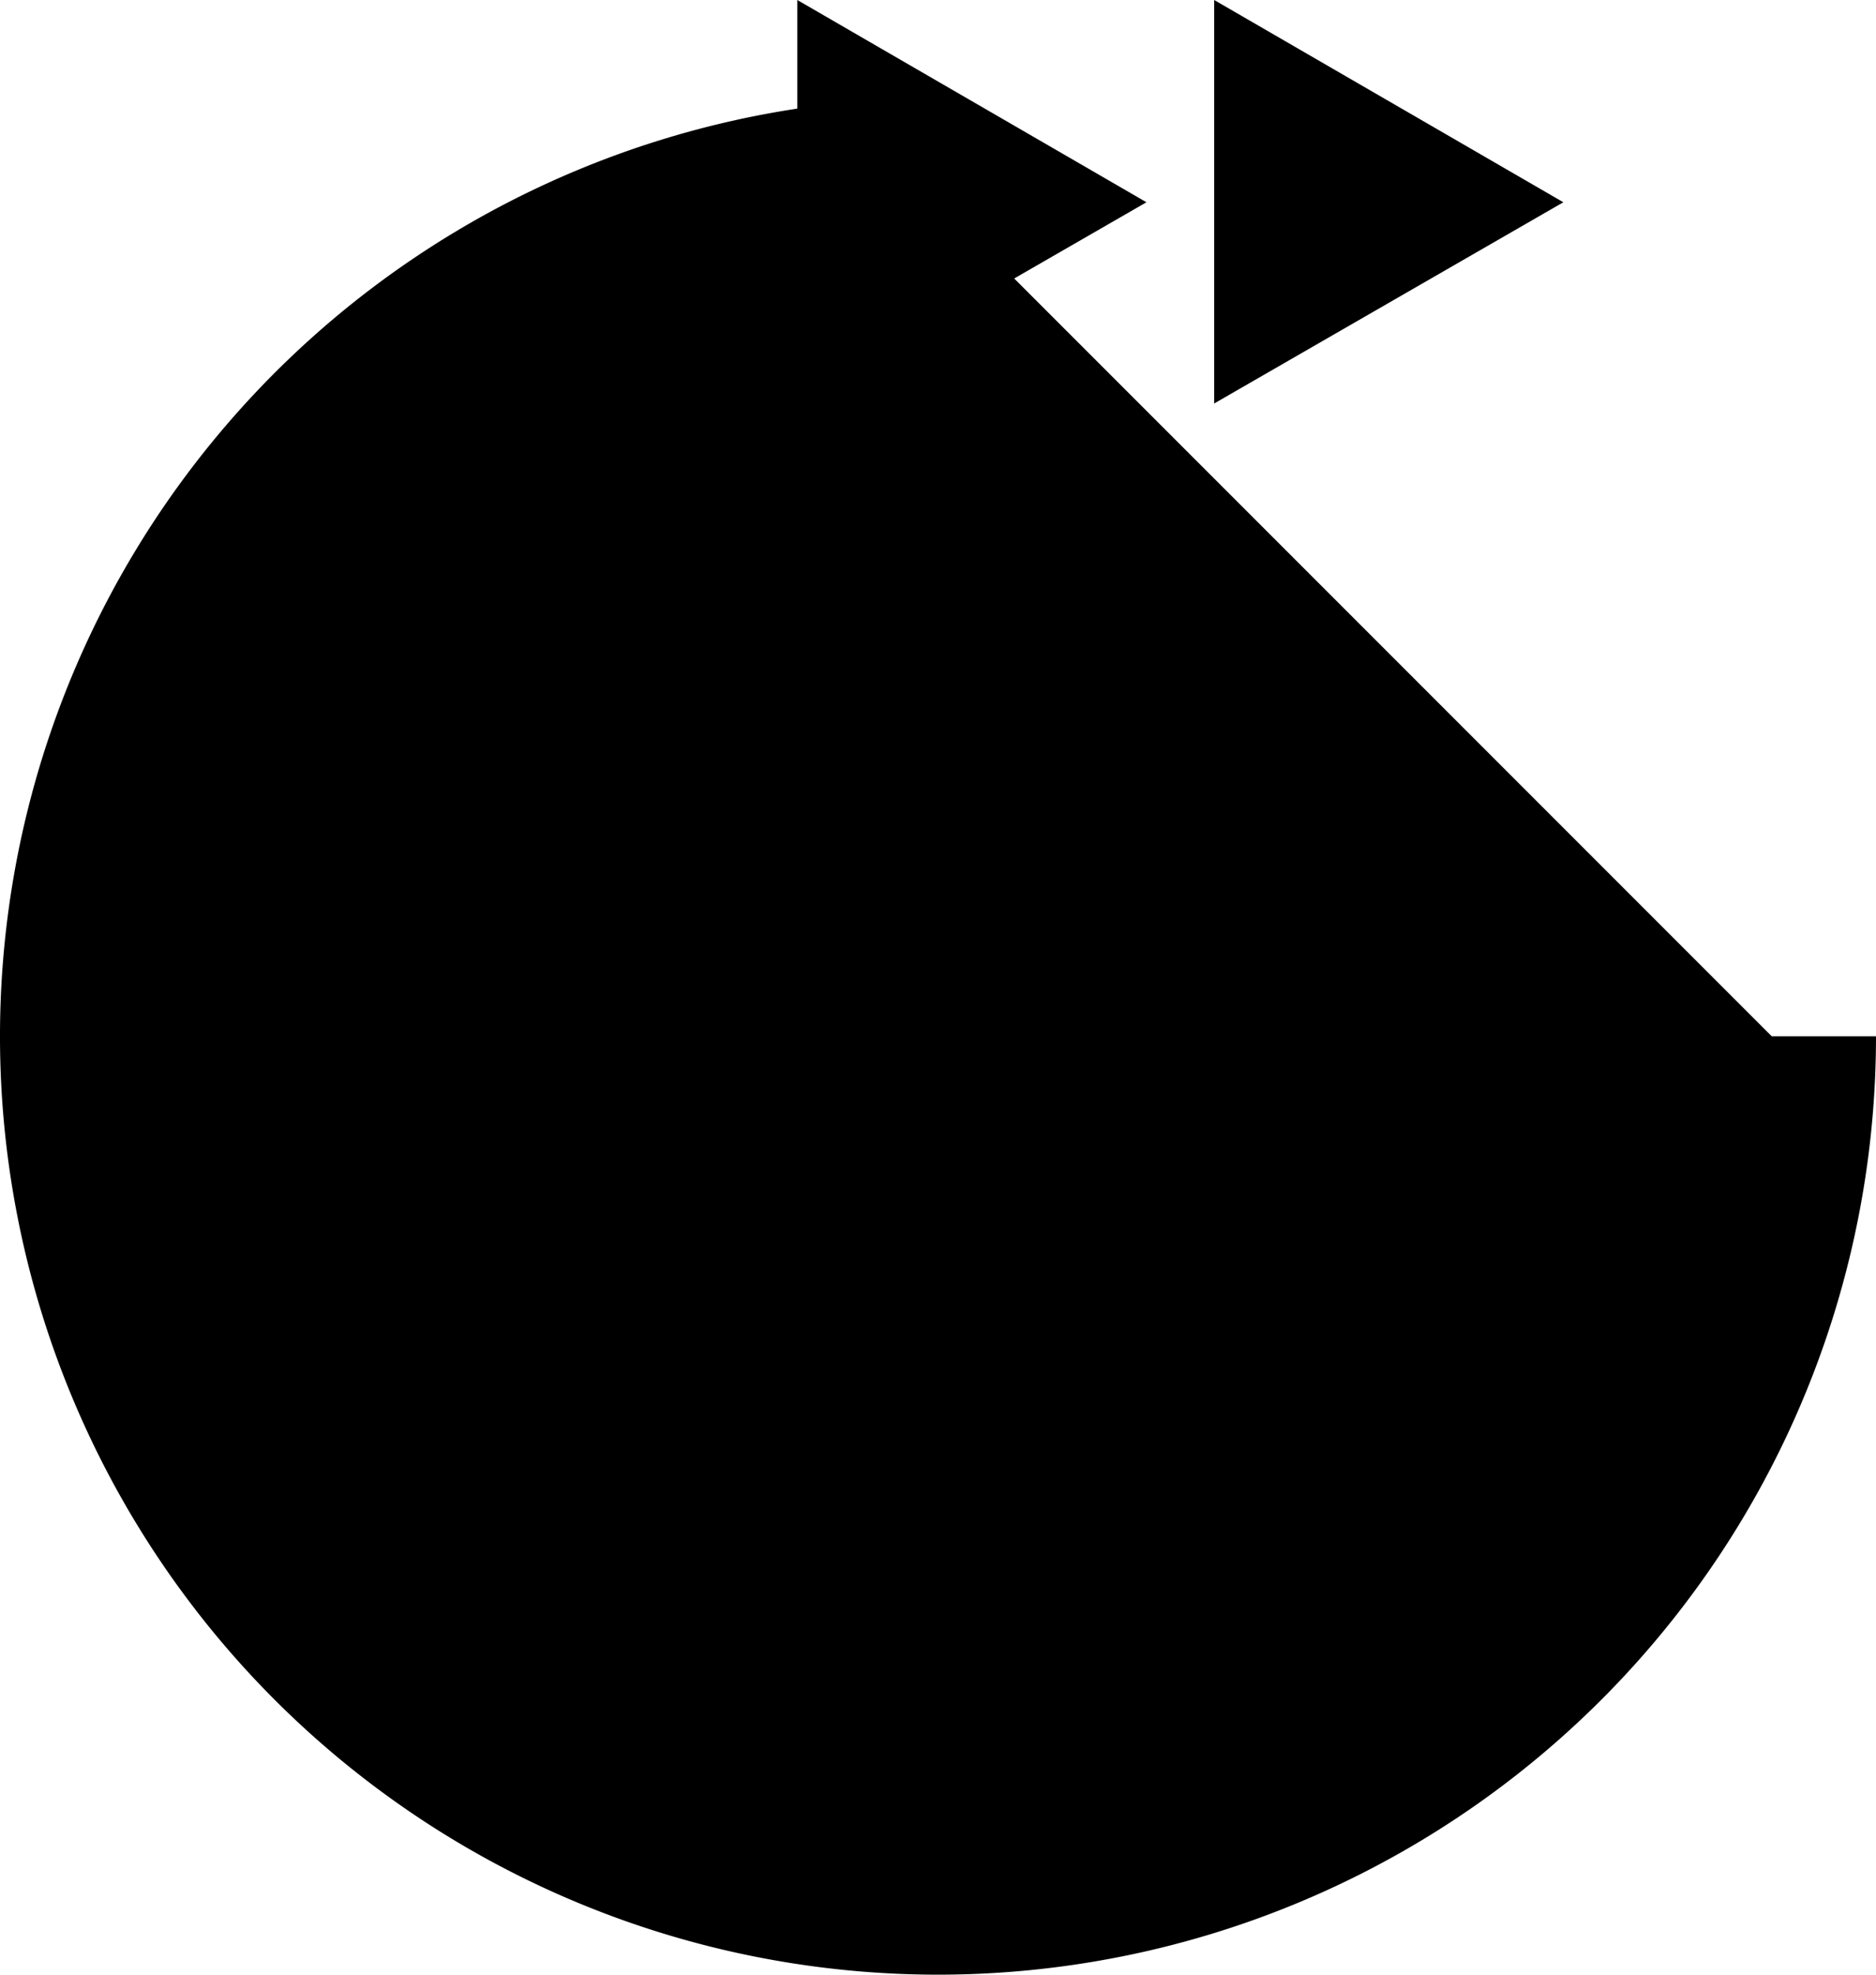 <svg xmlns="http://www.w3.org/2000/svg" viewBox="0 0 18 18.94"><g data-name="Layer 2"><g data-name="Icon: New"><path stroke="currentColor" stroke-miterlimit="10" stroke-width="2" d="M17 9.94a8 8 0 1 1-8-8"/><path d="M15 1.94L11.65 0v3.87L15 1.94zm-4 0L7.65 0v3.87L11 1.94zm-5.47 9.87a2.35 2.35 0 0 0 1.15.33c.9 0 1.18-.58 1.17-1 0-.73-.66-1-1.34-1h-.39v-.58h.39c.51 0 1.16-.26 1.16-.88 0-.42-.26-.78-.91-.78a1.91 1.91 0 0 0-1 .34l-.18-.51a2.48 2.48 0 0 1 1.36-.4c1 0 1.49.61 1.49 1.24a1.29 1.29 0 0 1-1 1.22 1.35 1.35 0 0 1 1.16 1.34c0 .83-.65 1.56-1.89 1.56a2.64 2.64 0 0 1-1.35-.35zM12.92 10c0 1.77-.66 2.74-1.81 2.74s-1.7-1-1.72-2.67.75-2.7 1.81-2.7 1.72.94 1.72 2.63zm-2.82 0c0 1.35.42 2.12 1.05 2.12s1.06-.84 1.06-2.17-.33-2.12-1.06-2.12-1.05.8-1.05 2.17z"/></g></g></svg>